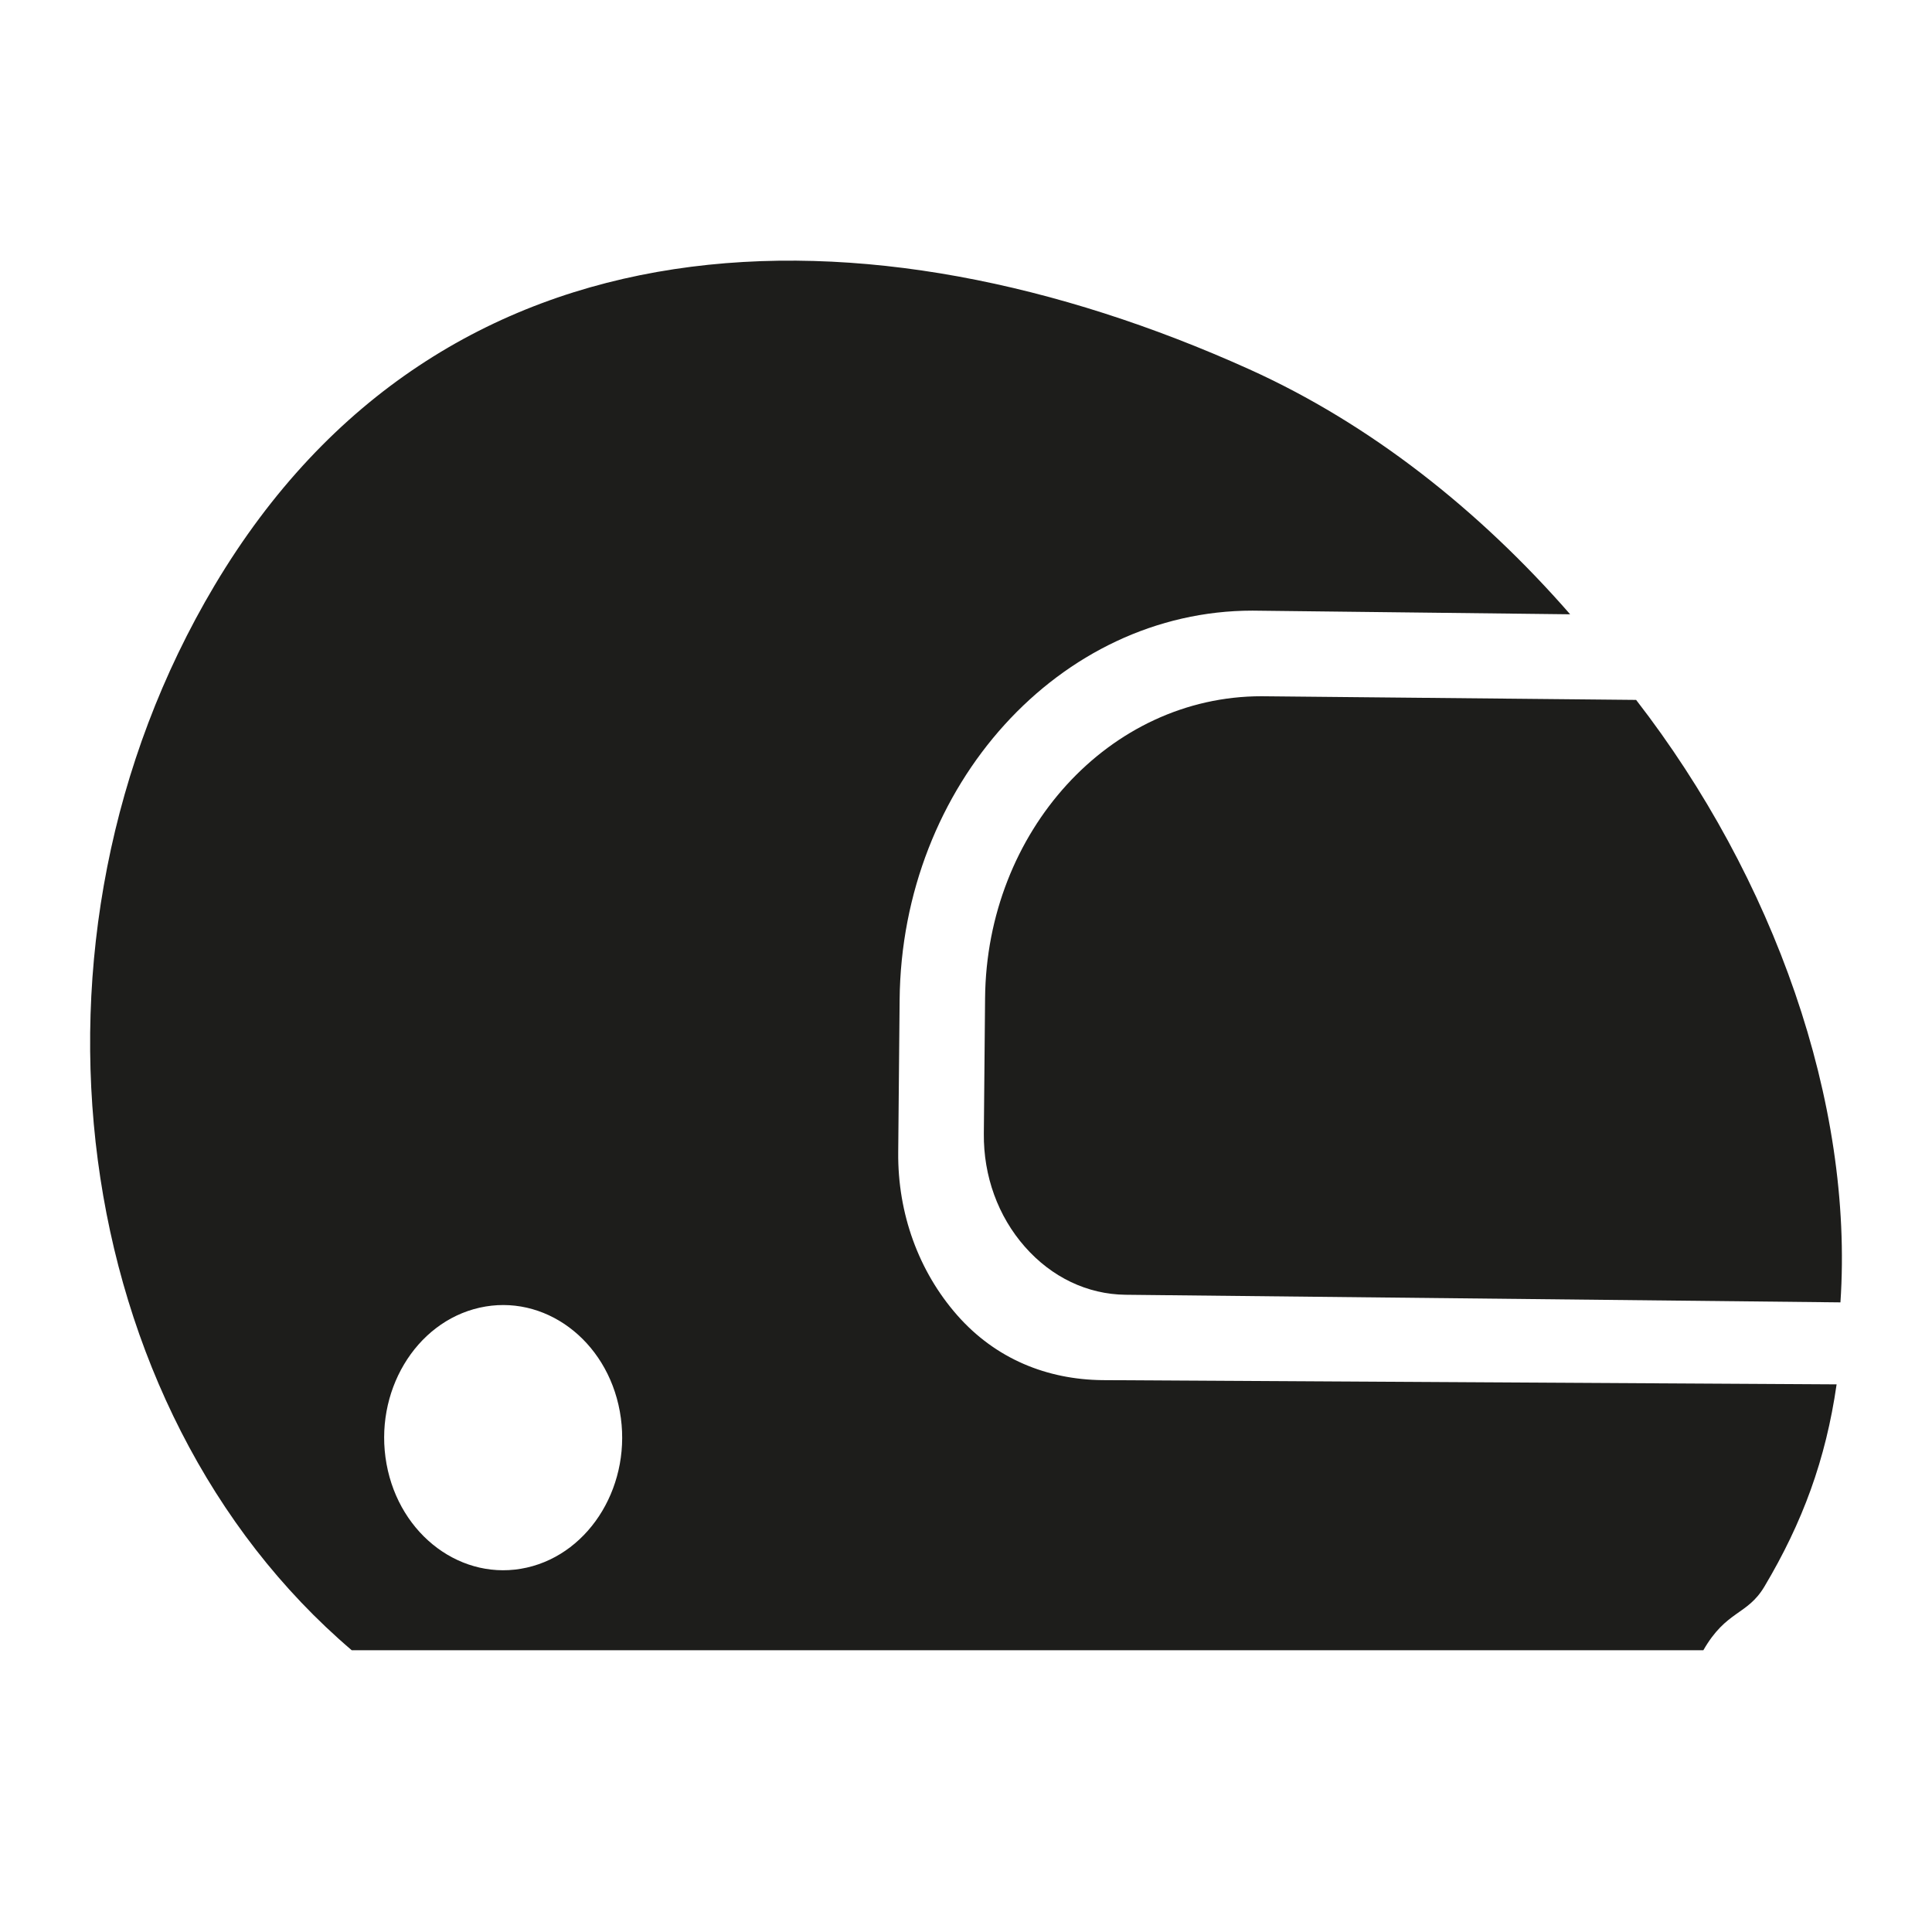 <?xml version="1.0" encoding="utf-8"?>
<!-- Generator: Adobe Illustrator 17.0.0, SVG Export Plug-In . SVG Version: 6.00 Build 0)  -->
<!DOCTYPE svg PUBLIC "-//W3C//DTD SVG 1.1//EN" "http://www.w3.org/Graphics/SVG/1.1/DTD/svg11.dtd">
<svg version="1.1" id="Capa_1" xmlns="http://www.w3.org/2000/svg" xmlns:xlink="http://www.w3.org/1999/xlink" x="0px" y="0px"
	 width="48px" height="48px" viewBox="0 0 48 48" enable-background="new 0 0 48 48" xml:space="preserve">
<g>
	<path fill="#1D1D1B" d="M40.649,17.389l-9.307-0.091h0c-3.781,0-6.83,3.363-6.868,7.497l-0.031,3.372
		c-0.01,1.053,0.352,2.05,1.019,2.808c0.666,0.758,1.554,1.182,2.499,1.193l17.764,0.189C46.061,27.395,44.071,21.807,40.649,17.389
		z"/>
	<path fill="#1D1D1B" d="M23.782,32.677c-0.96-1.092-1.481-2.529-1.466-4.048l0.035-3.79c0.049-5.331,3.981-9.668,8.766-9.668
		l7.893,0.091c-2.26-2.59-4.972-4.734-7.976-6.089c-9.492-4.281-20.04-4.137-25.702,5.37C0.089,23.345,1.7,35,8.739,41h33.58
		c0.574-1,1.089-0.862,1.518-1.583c0.945-1.588,1.524-3.151,1.793-5.023l-18.247-0.105C26.021,34.273,24.742,33.768,23.782,32.677z
		 M13.087,38.947c-1.598,0.36-3.161-0.796-3.484-2.576c-0.323-1.78,0.714-3.522,2.312-3.882c1.598-0.36,3.161,0.795,3.484,2.576
		C15.722,36.845,14.685,38.587,13.087,38.947z"/>
</g>
</svg>
